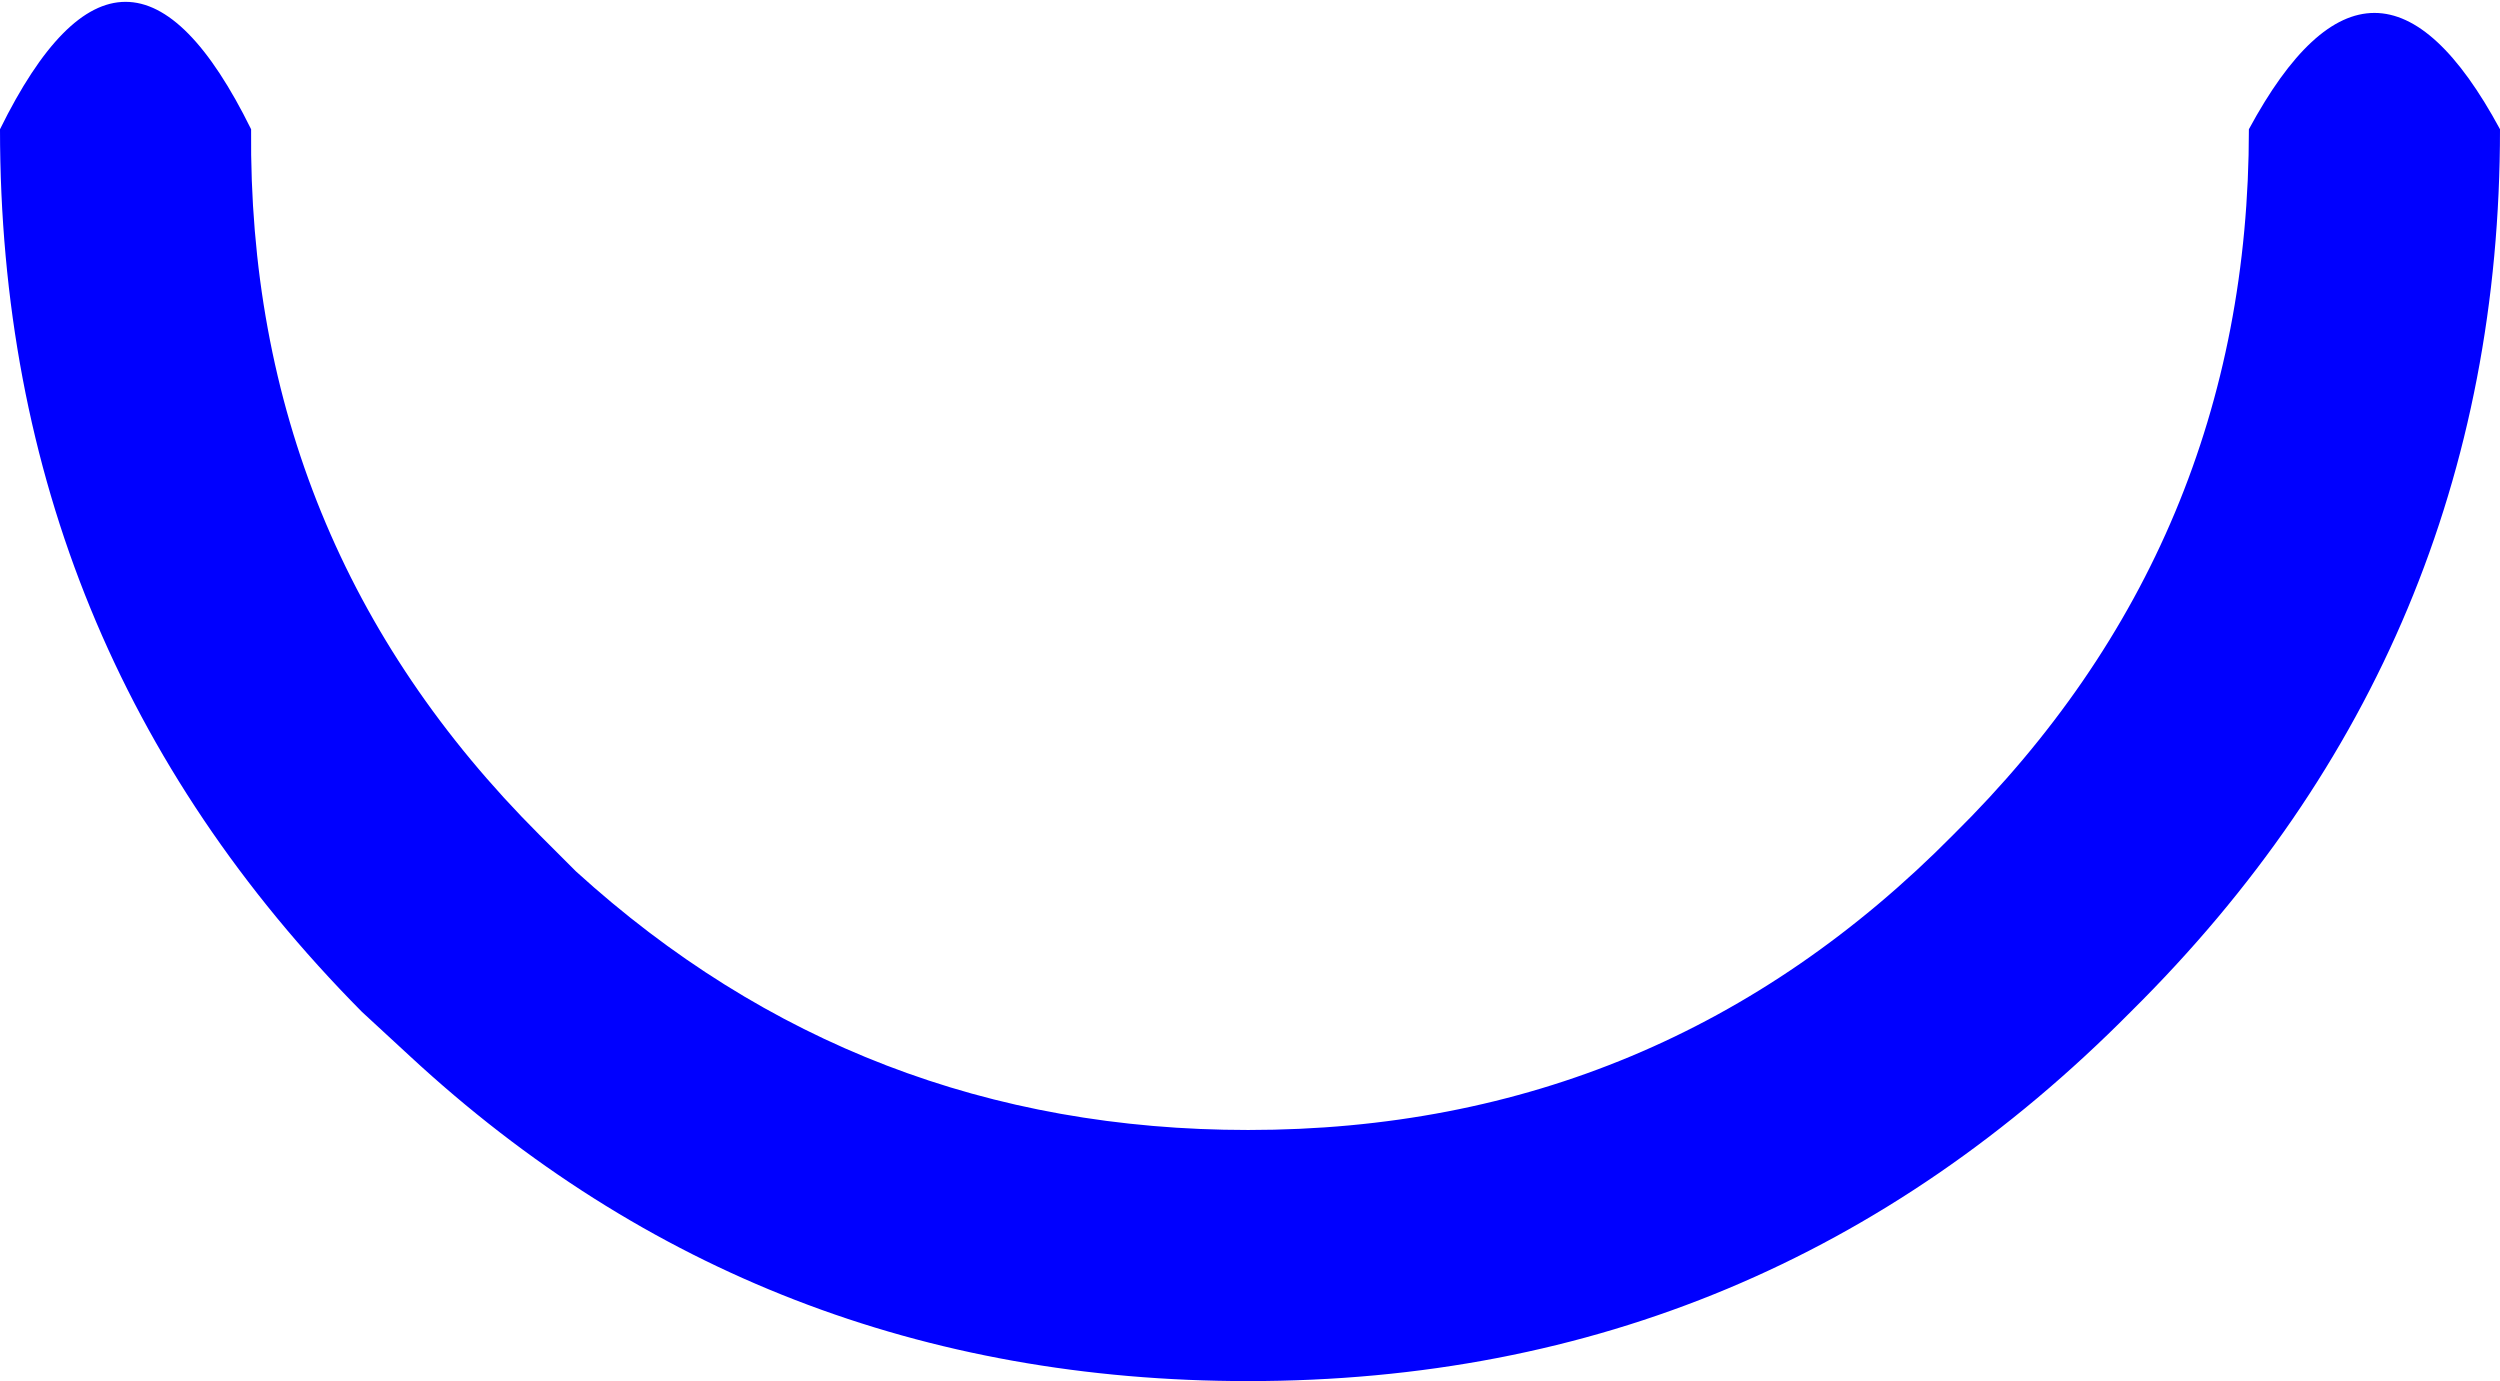 <?xml version="1.0" encoding="UTF-8" standalone="no"?>
<svg xmlns:xlink="http://www.w3.org/1999/xlink" height="18.7px" width="33.85px" xmlns="http://www.w3.org/2000/svg">
  <g transform="matrix(1.0, 0.0, 0.0, 1.0, 16.9, 9.2)">
    <path d="M16.95 -7.45 Q16.95 -0.45 11.95 4.5 7.0 9.5 0.0 9.5 -6.6 9.5 -11.35 5.1 L-12.0 4.5 Q-16.9 -0.45 -16.9 -7.45 -15.2 -10.9 -13.5 -7.45 -13.55 -1.85 -9.6 2.1 L-9.1 2.6 Q-5.25 6.1 0.0 6.1 5.6 6.1 9.55 2.1 13.55 -1.85 13.55 -7.45 15.25 -10.6 16.95 -7.45" fill="#0000ff" fill-rule="evenodd" stroke="none"/>
  </g>
</svg>

